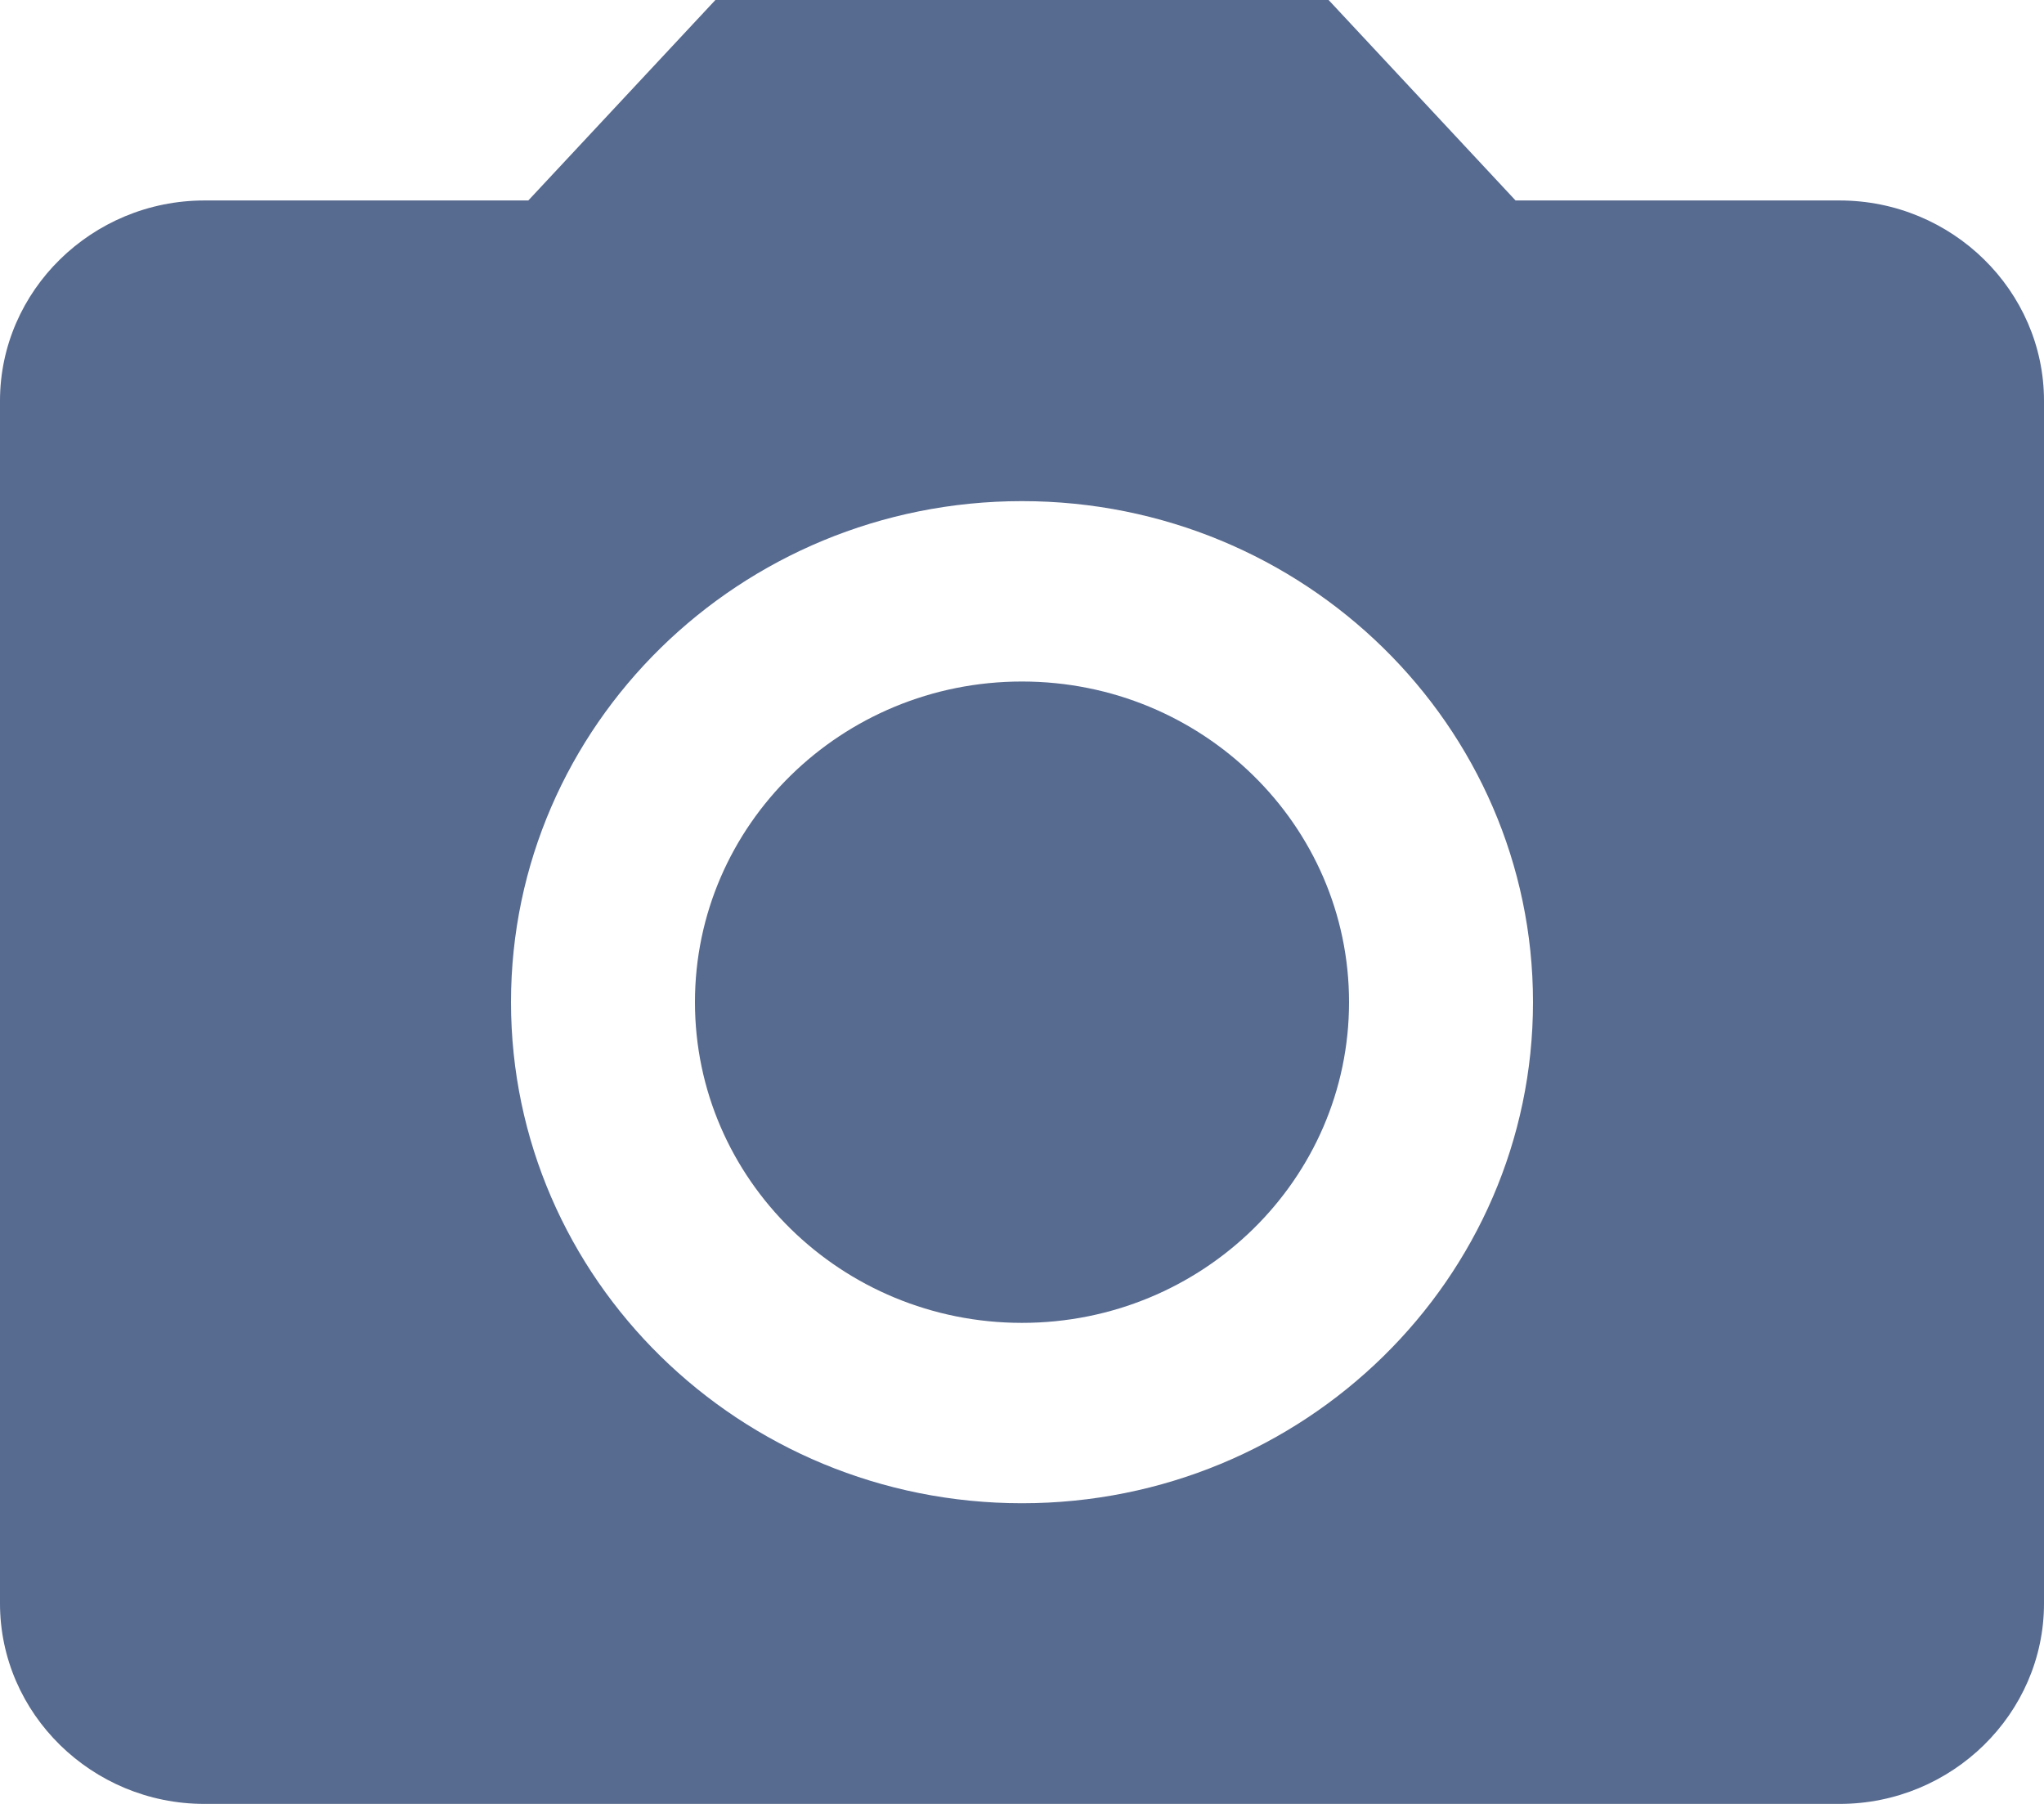 <svg width="17" height="15" viewBox="0 0 17 15" fill="none" xmlns="http://www.w3.org/2000/svg">
<path d="M8.5 11C10.002 11 11.22 9.806 11.22 8.333C11.22 6.861 10.002 5.667 8.5 5.667C6.998 5.667 5.78 6.861 5.78 8.333C5.78 9.806 6.998 11 8.5 11Z" fill="#576A8F"/>
<path d="M5.95 0L4.394 1.667H1.7C0.765 1.667 0 2.417 0 3.333V13.333C0 14.25 0.765 15 1.7 15H15.3C16.235 15 17 14.25 17 13.333V3.333C17 2.417 16.235 1.667 15.3 1.667H12.605L11.05 0H5.95ZM8.5 12.5C6.154 12.5 4.25 10.633 4.25 8.333C4.25 6.033 6.154 4.167 8.5 4.167C10.846 4.167 12.75 6.033 12.75 8.333C12.75 10.633 10.846 12.5 8.5 12.5Z" fill="#576A8F"/>
</svg>
